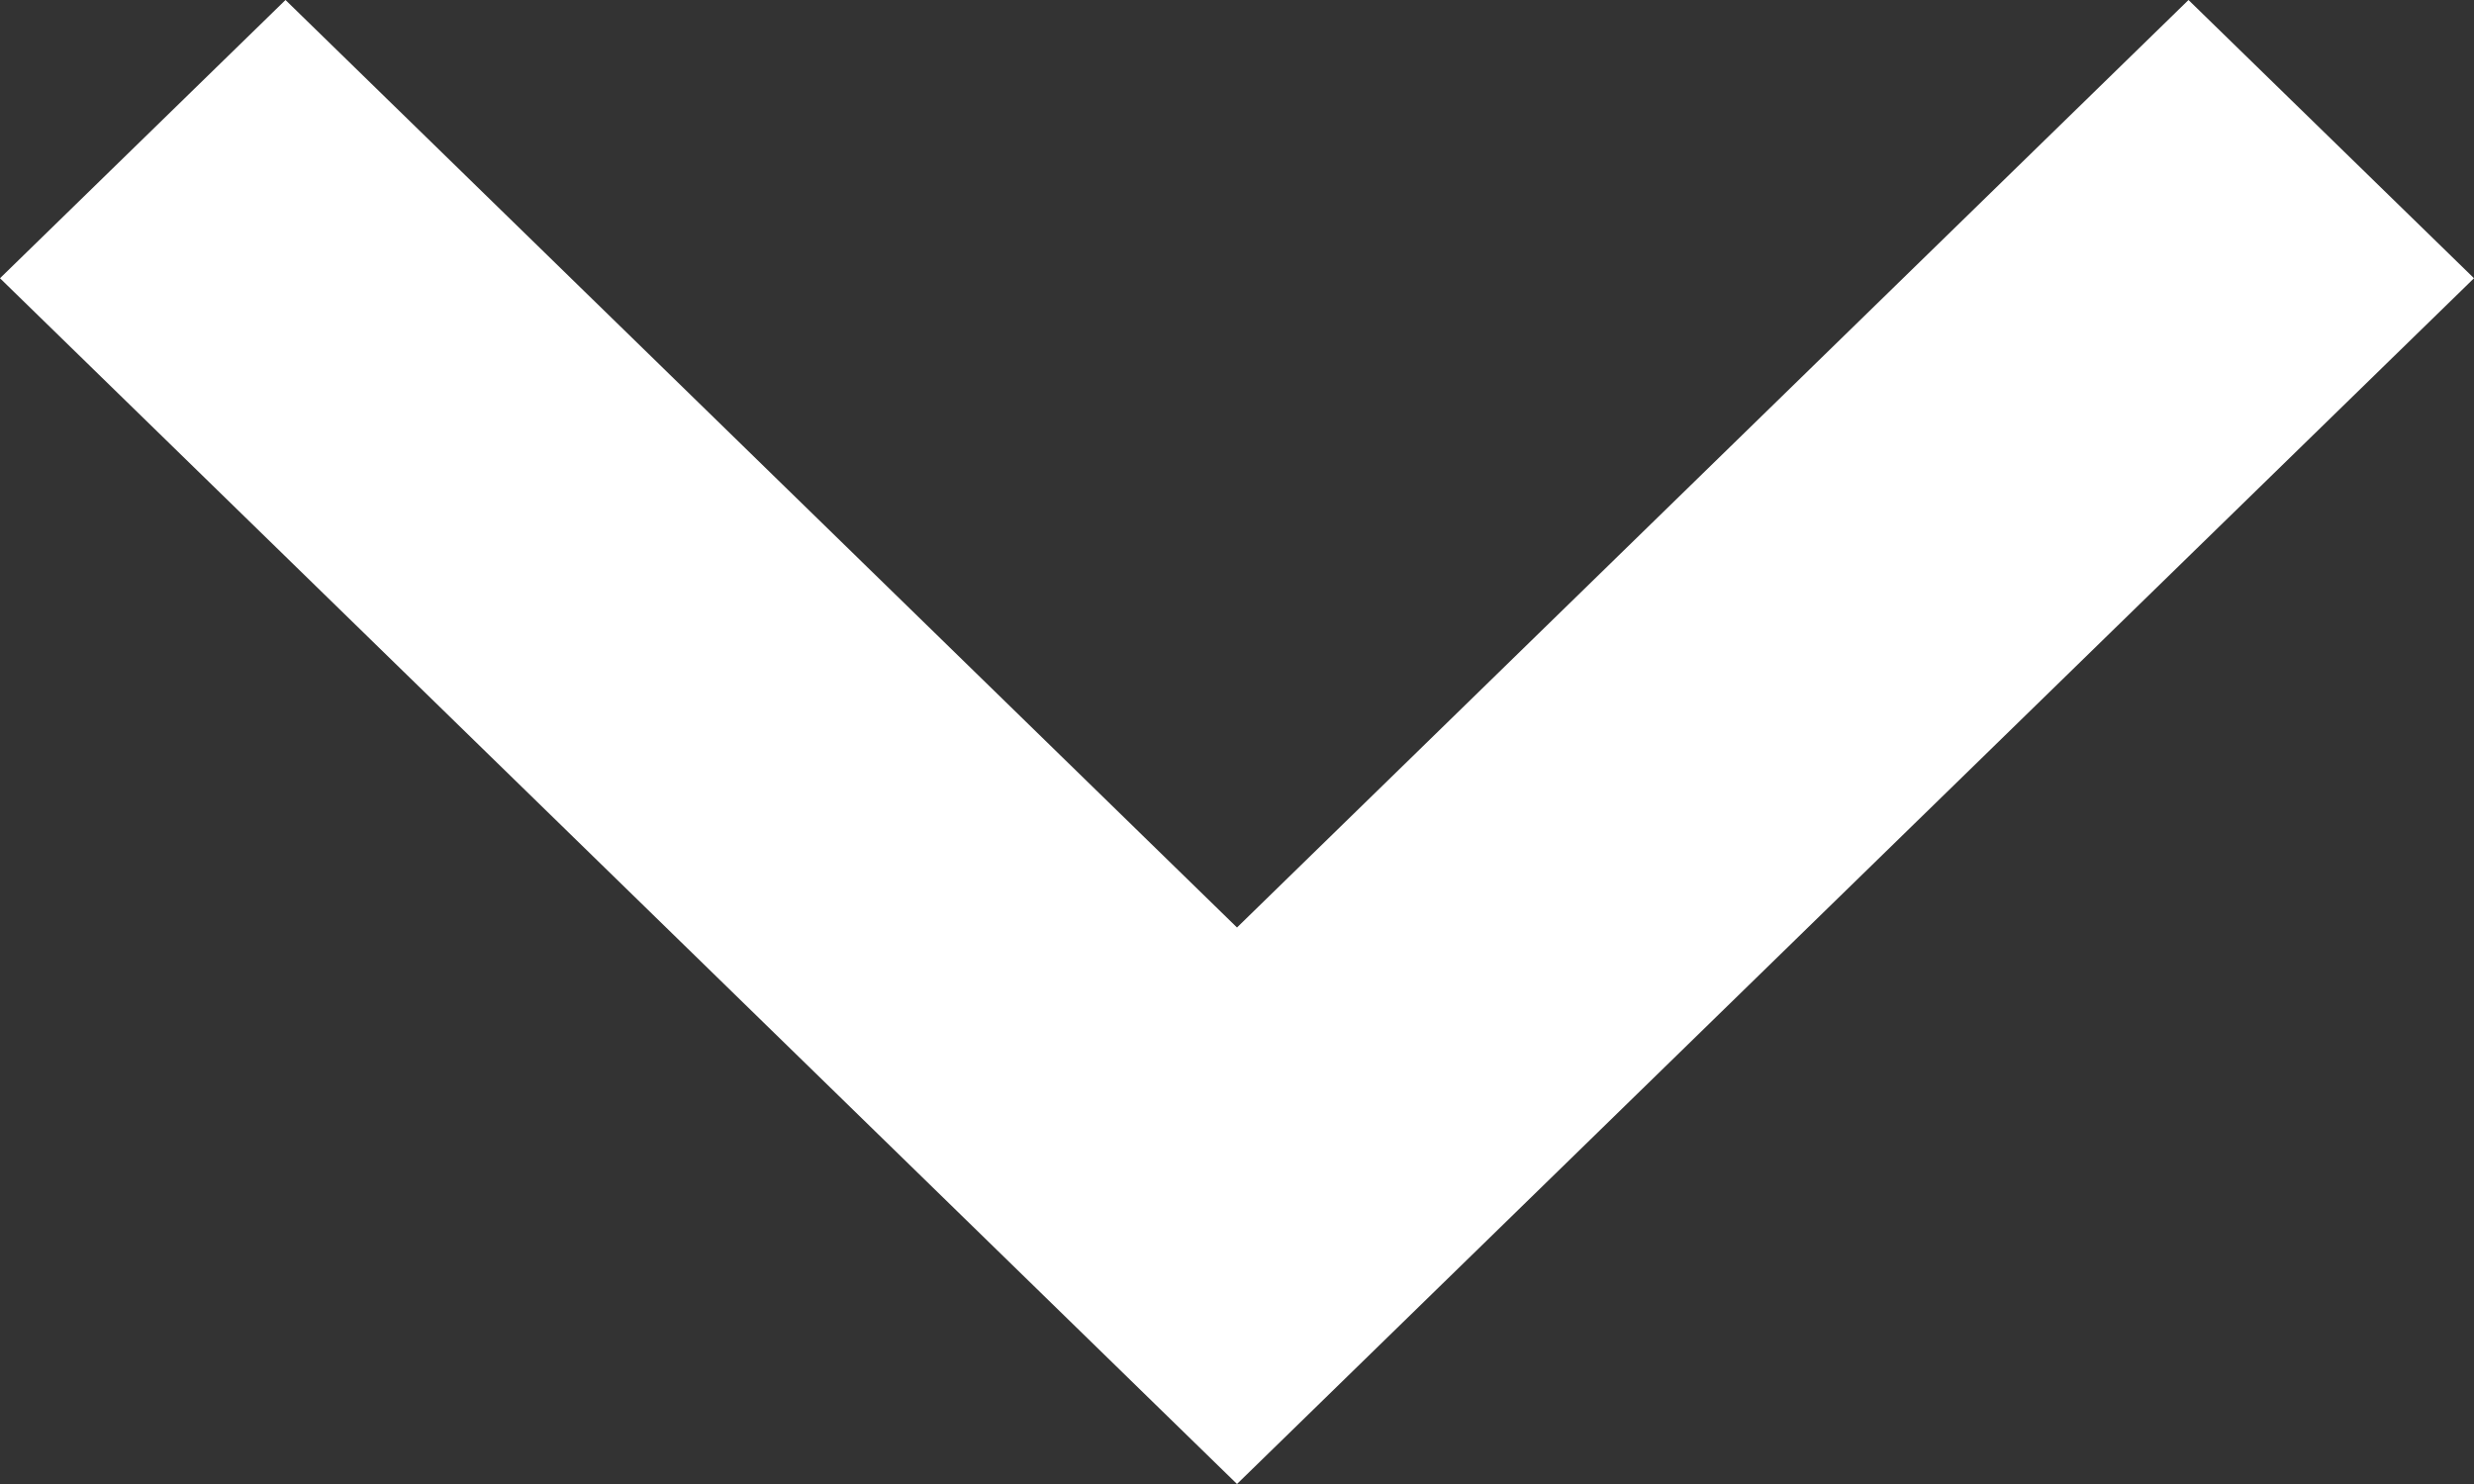 <?xml version="1.0" encoding="UTF-8"?>
<svg width="20px" height="12px" viewBox="0 0 20 12" version="1.1" xmlns="http://www.w3.org/2000/svg" xmlns:xlink="http://www.w3.org/1999/xlink">
    <rect x="0" y="0" width="20" height="12" fill="#333333" stroke="none"/>
    <!-- Generator: Sketch 49 (51002) - http://www.bohemiancoding.com/sketch -->
    <title>newbreeder_more_arrow</title>
    <desc>Created with Sketch.</desc>
    <defs></defs>
    <g id="Welcome" stroke="none" stroke-width="1" fill="none" fill-rule="evenodd">
        <g id="w_main" transform="translate(-789, -4368)" fill="#FFFFFF">
            <g id="newbreeder" transform="translate(0, 2045)">
                <g id="newbreeder_orangebar" transform="translate(595, 2302)">
                    <polygon id="newbreeder_more_arrow" transform="translate(204, 27) rotate(360) translate(-204, -27) " points="211.692 21 214 23.25 204 33 194 23.25 196.308 21 204 28.5"></polygon>
                </g>
            </g>
        </g>
    </g>
</svg>